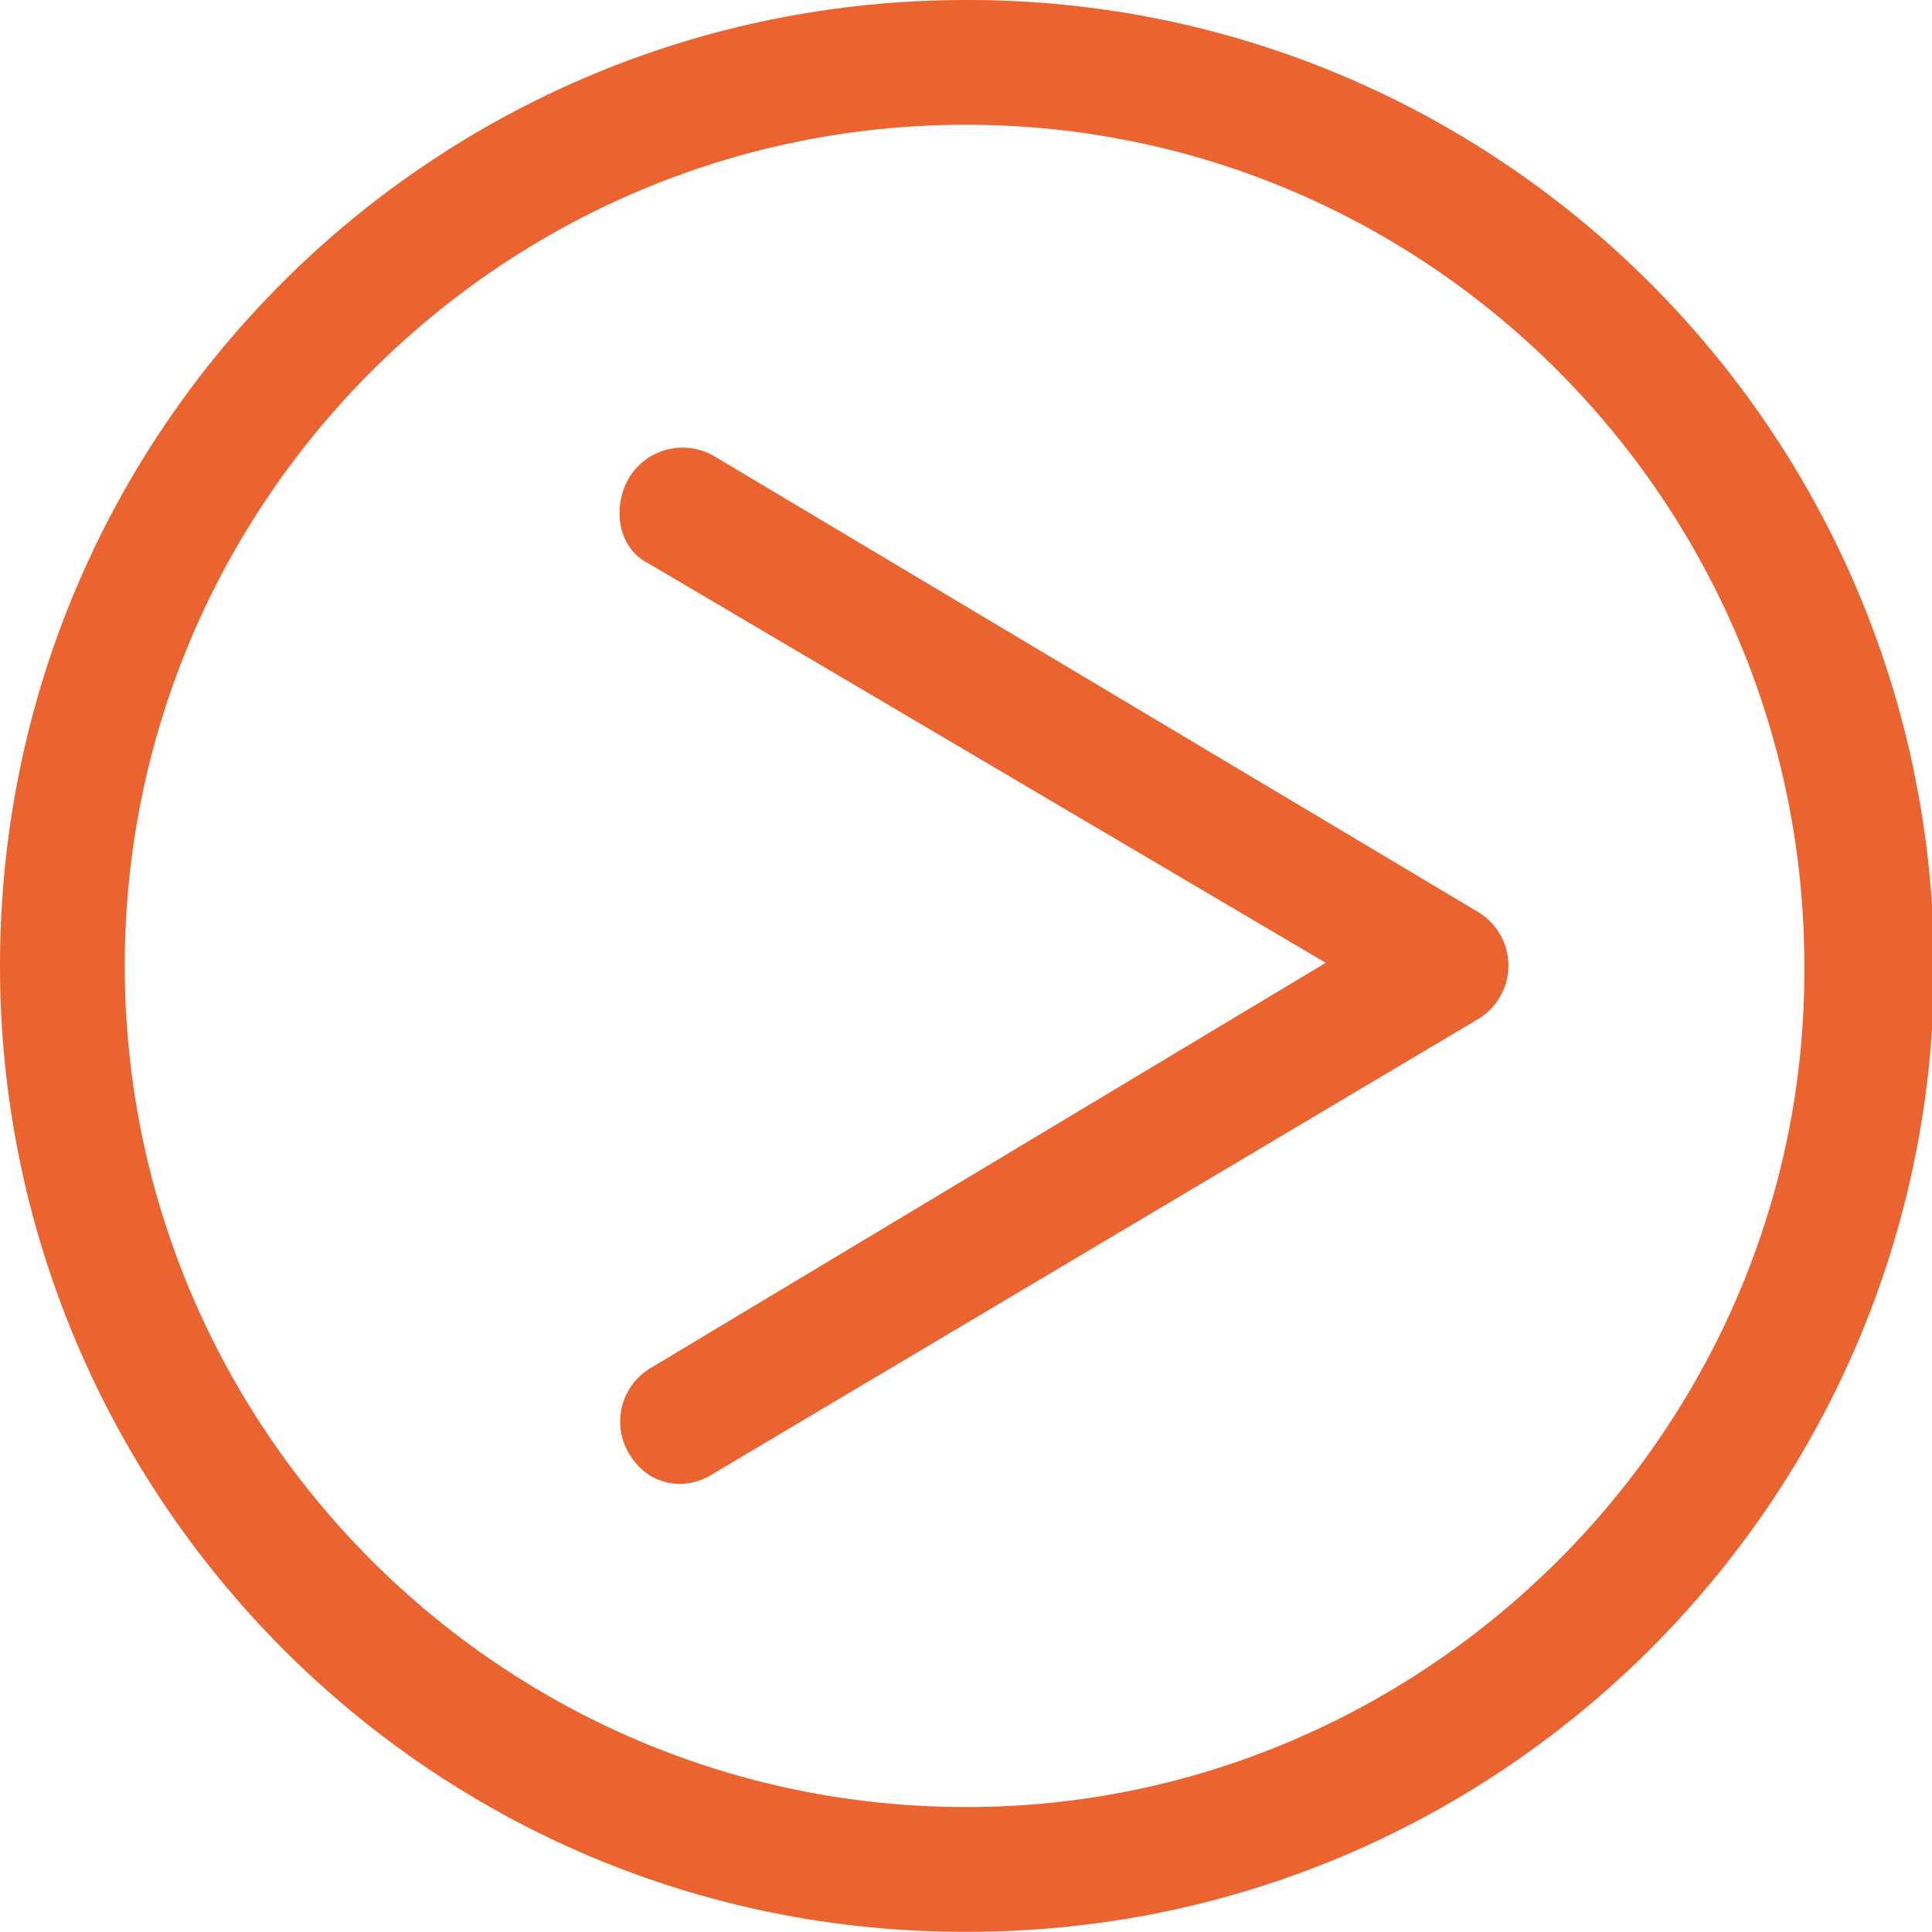 <svg xmlns="http://www.w3.org/2000/svg" xmlns:xlink="http://www.w3.org/1999/xlink" version="1.1" x="0px" y="0px" width="19.358px" height="19.356px" viewBox="0 0 19.358 19.356" enable-background="new 0 0 19.358 19.356" xml:space="preserve"><style>.style0{fill:	#EB632E;}</style><g><path d="M7.158 4.572c-0.297-0.175-0.68-0.078-0.857 0.218C6.125 5.1 6.2 5.5 6.5 5.647l6.783 4 L6.52 13.707c-0.297 0.176-0.395 0.56-0.218 0.856c0.117 0.2 0.3 0.3 0.5 0.306c0.109 0 0.219-0.028 0.319-0.088 l7.687-4.569c0.189-0.112 0.306-0.317 0.306-0.537c0-0.221-0.116-0.425-0.306-0.538L7.158 4.572z" class="style0"/><path d="M9.679 0C4.342 0 0 4.3 0 9.677c0 5.3 4.3 9.7 9.7 9.679c5.337 0 9.679-4.342 9.679-9.679 C19.358 4.3 15 0 9.7 0z M9.679 18.106c-4.647 0-8.429-3.781-8.429-8.429c0-4.647 3.781-8.427 8.429-8.427 c4.648 0 8.4 3.8 8.4 8.427C18.108 14.3 14.3 18.1 9.7 18.106z" class="style0"/></g></svg>